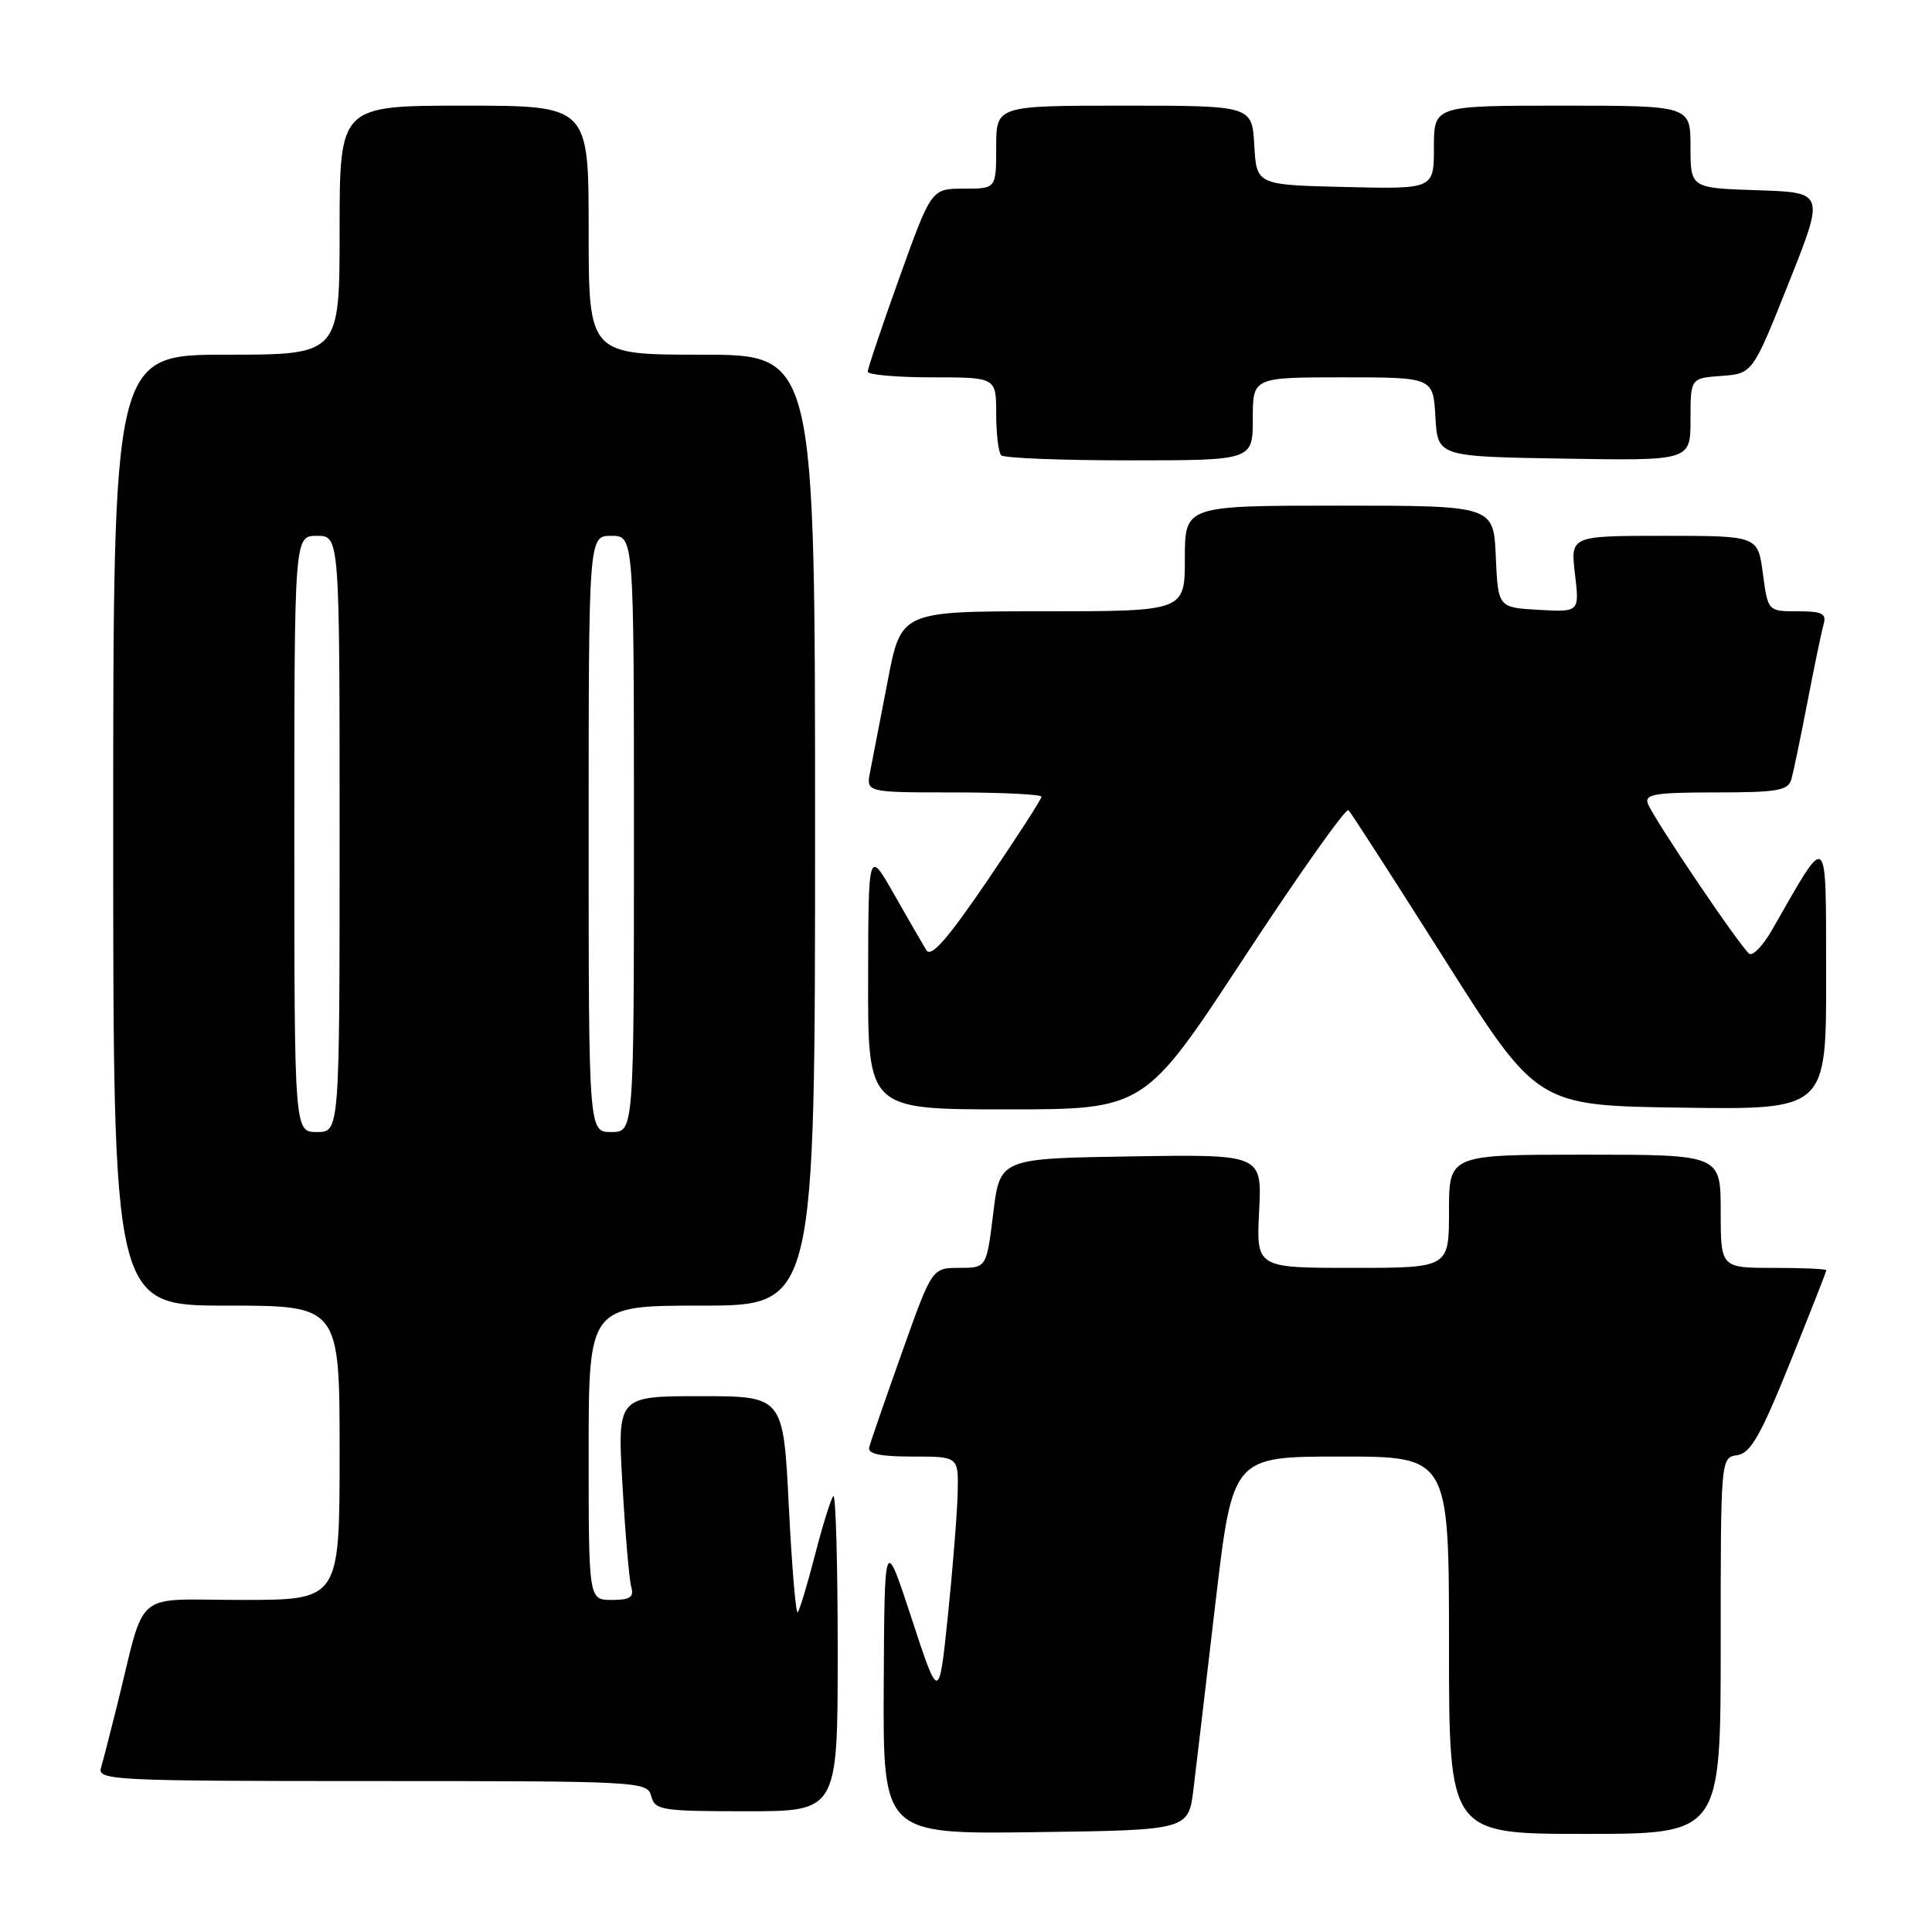 <?xml version="1.0" encoding="UTF-8" standalone="no"?>
<!DOCTYPE svg PUBLIC "-//W3C//DTD SVG 1.1//EN" "http://www.w3.org/Graphics/SVG/1.1/DTD/svg11.dtd" >
<svg xmlns="http://www.w3.org/2000/svg" xmlns:xlink="http://www.w3.org/1999/xlink" version="1.1" viewBox="0 0 256 256">
 <g >
 <path fill="currentColor"
d=" M 158.15 237.00 C 158.52 233.97 159.83 222.84 161.07 212.25 C 163.34 193.00 163.34 193.00 177.67 193.00 C 192.00 193.00 192.00 193.00 192.00 218.00 C 192.00 243.00 192.00 243.00 210.00 243.00 C 228.00 243.00 228.00 243.00 228.00 218.07 C 228.00 193.19 228.00 193.14 230.19 192.82 C 231.96 192.56 233.28 190.25 237.19 180.56 C 239.83 173.99 242.00 168.48 242.00 168.31 C 242.00 168.14 238.85 168.00 235.00 168.00 C 228.00 168.00 228.00 168.00 228.00 160.50 C 228.00 153.00 228.00 153.00 210.00 153.00 C 192.00 153.00 192.00 153.00 192.00 160.50 C 192.00 168.00 192.00 168.00 179.23 168.00 C 166.46 168.00 166.46 168.00 166.84 160.48 C 167.22 152.95 167.22 152.95 149.86 153.23 C 132.50 153.50 132.50 153.50 131.61 160.75 C 130.72 168.00 130.72 168.00 127.11 168.00 C 123.50 168.00 123.50 168.00 119.50 179.25 C 117.30 185.44 115.35 191.06 115.18 191.75 C 114.94 192.65 116.56 193.00 120.93 193.00 C 127.00 193.00 127.00 193.00 126.90 197.75 C 126.84 200.36 126.26 207.68 125.61 214.00 C 124.42 225.50 124.42 225.50 120.81 214.50 C 117.20 203.50 117.20 203.50 117.10 223.27 C 117.00 243.04 117.00 243.04 137.25 242.77 C 157.49 242.50 157.49 242.50 158.15 237.00 Z  M 111.00 218.83 C 111.00 207.19 110.74 197.93 110.42 198.24 C 110.11 198.56 109.02 202.05 108.00 206.00 C 106.98 209.95 105.95 213.38 105.70 213.63 C 105.45 213.88 104.92 207.54 104.52 199.54 C 103.79 185.00 103.79 185.00 92.80 185.00 C 81.80 185.00 81.80 185.00 82.48 196.75 C 82.85 203.21 83.37 209.29 83.64 210.25 C 84.03 211.64 83.51 212.00 81.07 212.00 C 78.00 212.00 78.00 212.00 78.00 192.50 C 78.00 173.00 78.00 173.00 93.00 173.00 C 108.00 173.00 108.00 173.00 108.00 110.00 C 108.00 47.00 108.00 47.00 93.00 47.00 C 78.00 47.00 78.00 47.00 78.00 30.50 C 78.00 14.00 78.00 14.00 61.50 14.00 C 45.00 14.00 45.00 14.00 45.00 30.50 C 45.00 47.00 45.00 47.00 30.00 47.00 C 15.00 47.00 15.00 47.00 15.00 110.00 C 15.00 173.00 15.00 173.00 30.00 173.00 C 45.00 173.00 45.00 173.00 45.00 192.50 C 45.00 212.00 45.00 212.00 32.04 212.00 C 17.39 212.00 19.41 210.29 15.51 226.00 C 14.62 229.57 13.66 233.29 13.38 234.25 C 12.90 235.89 15.07 236.00 49.32 236.00 C 84.93 236.00 85.78 236.05 86.29 238.00 C 86.78 239.86 87.65 240.00 98.91 240.00 C 111.00 240.00 111.00 240.00 111.00 218.83 Z  M 164.86 126.87 C 172.13 115.80 178.35 107.01 178.68 107.35 C 179.02 107.68 184.78 116.63 191.49 127.23 C 203.69 146.50 203.69 146.50 222.85 146.77 C 242.00 147.04 242.00 147.04 241.97 129.27 C 241.93 109.62 242.38 110.00 234.81 123.21 C 233.64 125.25 232.29 126.68 231.81 126.39 C 230.77 125.74 219.15 108.56 218.35 106.48 C 217.88 105.24 219.31 105.00 227.33 105.00 C 235.55 105.00 236.93 104.76 237.37 103.25 C 237.64 102.29 238.60 97.67 239.50 93.00 C 240.40 88.33 241.36 83.71 241.63 82.75 C 242.05 81.29 241.47 81.00 238.20 81.00 C 234.26 81.00 234.26 81.00 233.59 76.00 C 232.93 71.00 232.93 71.00 220.51 71.00 C 208.09 71.00 208.09 71.00 208.69 76.06 C 209.29 81.11 209.29 81.11 203.90 80.81 C 198.50 80.50 198.50 80.50 198.20 73.75 C 197.91 67.00 197.91 67.00 177.45 67.00 C 157.00 67.00 157.00 67.00 157.00 74.00 C 157.00 81.00 157.00 81.00 138.19 81.00 C 119.39 81.00 119.39 81.00 117.62 90.25 C 116.64 95.34 115.60 100.74 115.30 102.25 C 114.75 105.00 114.75 105.00 126.38 105.00 C 132.77 105.00 138.00 105.26 138.00 105.57 C 138.00 105.89 134.76 110.91 130.80 116.73 C 125.51 124.49 123.37 126.93 122.74 125.90 C 122.27 125.13 120.35 121.80 118.47 118.50 C 115.06 112.50 115.06 112.50 115.03 129.75 C 115.00 147.00 115.00 147.00 133.33 147.00 C 151.66 147.00 151.66 147.00 164.86 126.87 Z  M 166.00 55.50 C 166.00 50.00 166.00 50.00 177.95 50.00 C 189.90 50.00 189.90 50.00 190.20 55.25 C 190.50 60.50 190.50 60.50 207.25 60.77 C 224.00 61.05 224.00 61.05 224.00 55.58 C 224.00 50.11 224.00 50.11 228.11 49.81 C 232.23 49.50 232.23 49.50 237.01 37.50 C 241.79 25.50 241.79 25.50 232.90 25.21 C 224.00 24.92 224.00 24.92 224.00 19.46 C 224.00 14.00 224.00 14.00 207.00 14.00 C 190.00 14.00 190.00 14.00 190.00 19.53 C 190.00 25.06 190.00 25.06 178.25 24.78 C 166.50 24.50 166.50 24.50 166.20 19.25 C 165.90 14.00 165.90 14.00 148.95 14.00 C 132.00 14.00 132.00 14.00 132.00 19.50 C 132.00 25.00 132.00 25.00 127.70 25.00 C 123.41 25.00 123.41 25.00 119.19 36.75 C 116.87 43.21 114.98 48.84 114.98 49.25 C 114.99 49.66 118.83 50.00 123.50 50.00 C 132.00 50.00 132.00 50.00 132.00 54.83 C 132.00 57.49 132.30 59.97 132.67 60.33 C 133.03 60.70 140.68 61.00 149.67 61.00 C 166.00 61.00 166.00 61.00 166.00 55.50 Z  M 39.00 110.50 C 39.00 71.00 39.00 71.00 42.00 71.00 C 45.00 71.00 45.00 71.00 45.00 110.50 C 45.00 150.00 45.00 150.00 42.00 150.00 C 39.00 150.00 39.00 150.00 39.00 110.50 Z  M 78.00 110.50 C 78.00 71.00 78.00 71.00 81.00 71.00 C 84.00 71.00 84.00 71.00 84.00 110.50 C 84.00 150.00 84.00 150.00 81.00 150.00 C 78.00 150.00 78.00 150.00 78.00 110.50 Z "/>
</g>
</svg>